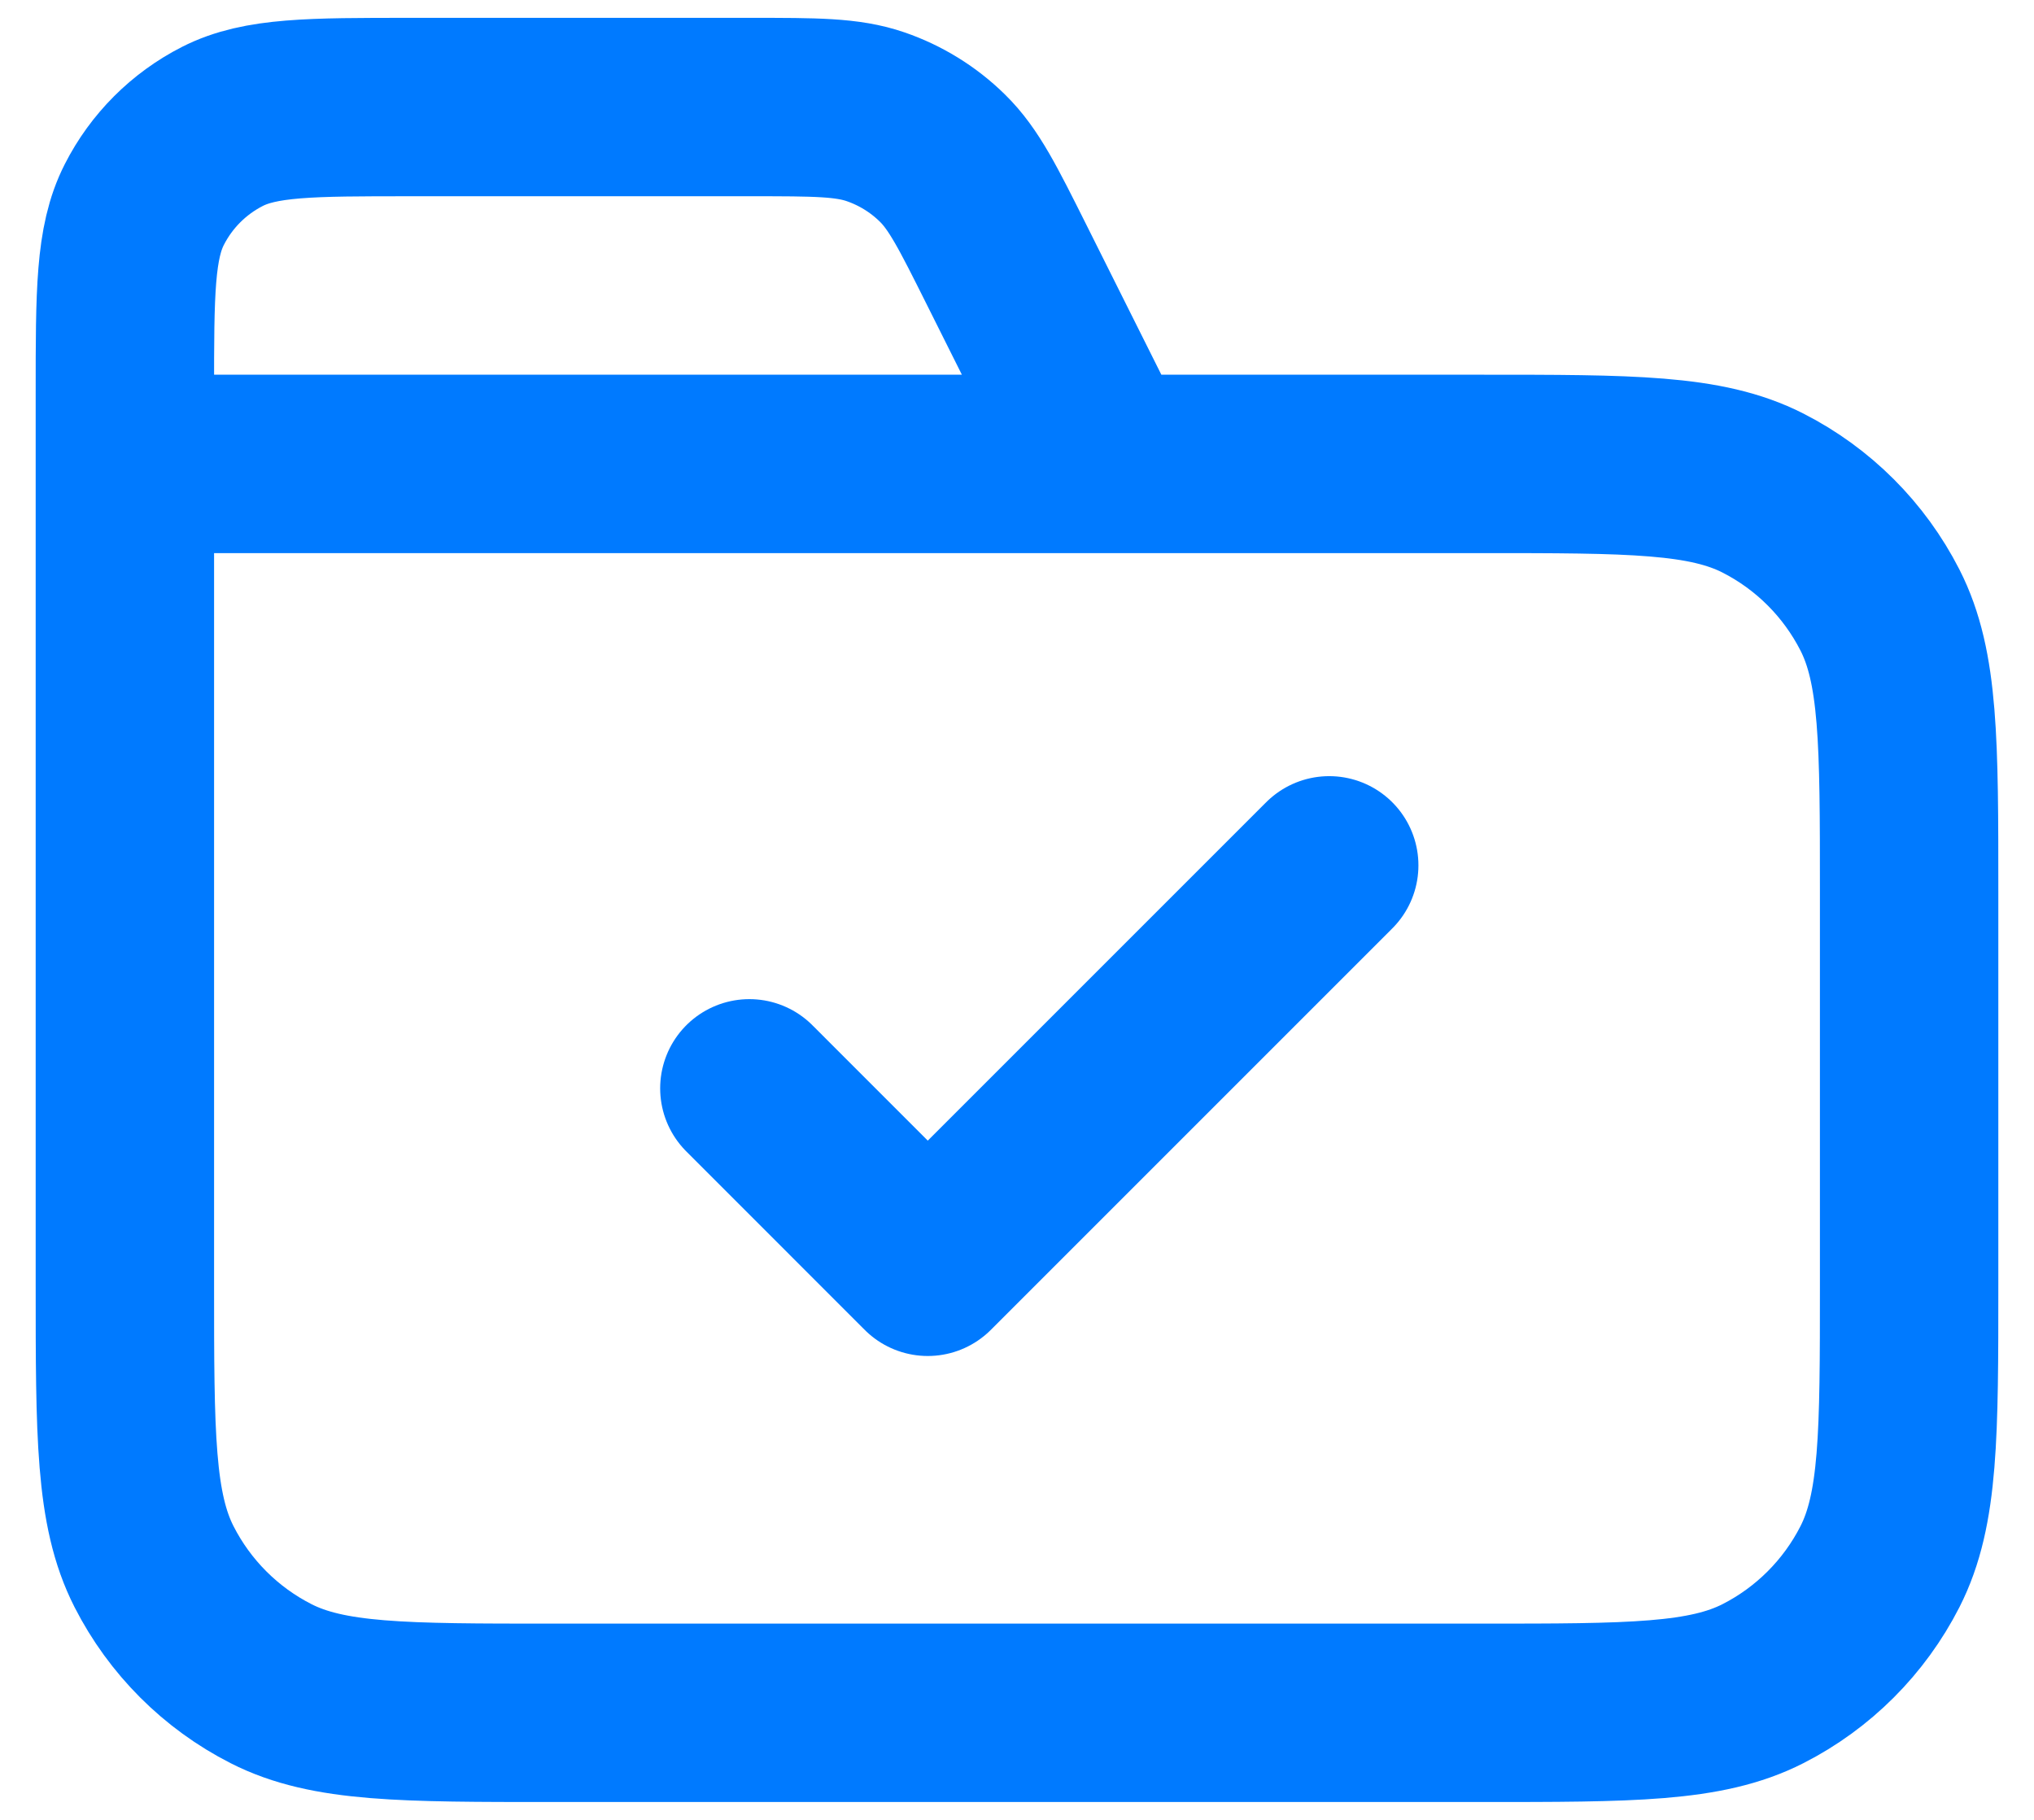 <svg width="38" height="34" viewBox="0 0 38 34" fill="none" xmlns="http://www.w3.org/2000/svg">
<path d="M20.667 8.667L18.807 4.948C18.272 3.878 18.005 3.343 17.605 2.952C17.253 2.606 16.827 2.343 16.36 2.182C15.832 2 15.234 2 14.037 2H7.667C5.8 2 4.866 2 4.153 2.363C3.526 2.683 3.016 3.193 2.697 3.82C2.333 4.533 2.333 5.466 2.333 7.333V8.667M2.333 8.667H27.667C30.467 8.667 31.867 8.667 32.937 9.212C33.877 9.691 34.642 10.456 35.122 11.397C35.667 12.466 35.667 13.866 35.667 16.667V24C35.667 26.8 35.667 28.2 35.122 29.27C34.642 30.211 33.877 30.976 32.937 31.455C31.867 32 30.467 32 27.667 32H10.333C7.533 32 6.133 32 5.063 31.455C4.122 30.976 3.358 30.211 2.878 29.27C2.333 28.2 2.333 26.8 2.333 24V8.667ZM14 20.333L17.333 23.667L24.833 16.167" stroke="#007AFF" stroke-width="3.333" stroke-linecap="round" stroke-linejoin="round"/>
</svg>
